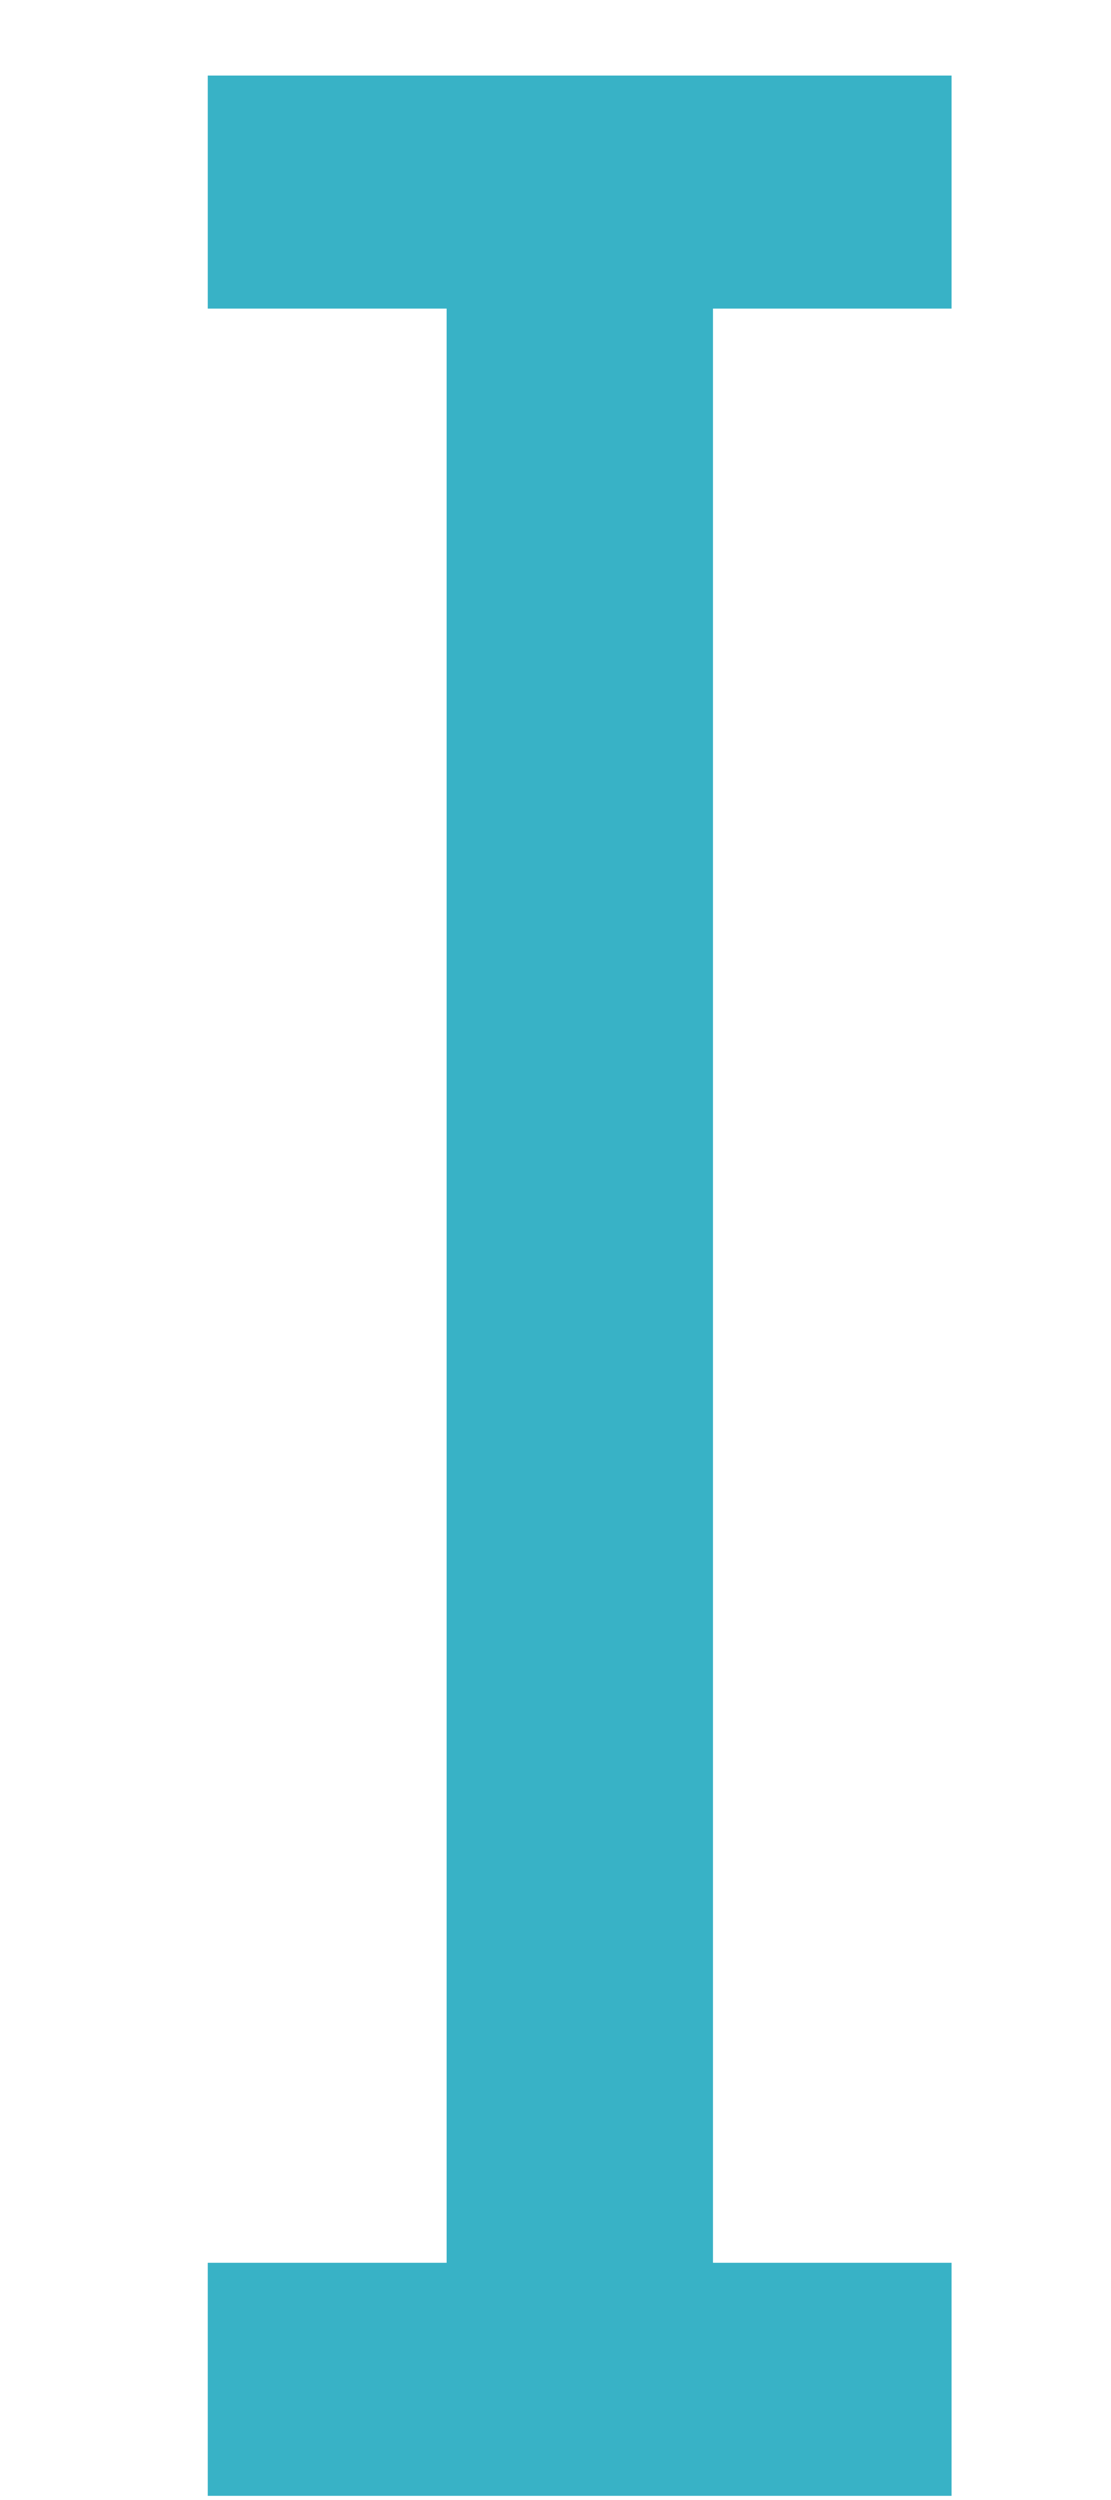 ﻿<?xml version="1.0" encoding="utf-8"?>
<svg version="1.1" xmlns:xlink="http://www.w3.org/1999/xlink" width="4px" height="9px" xmlns="http://www.w3.org/2000/svg">
  <g transform="matrix(1 0 0 1 -753 -505 )">
    <path d="M 3.426 0.272  L 3.426 1.111  L 2.567 1.111  L 2.567 8.146  L 3.426 8.146  L 3.426 8.985  L 0.748 8.985  L 0.748 8.146  L 1.608 8.146  L 1.608 1.111  L 0.748 1.111  L 0.748 0.272  L 3.426 0.272  Z " fill-rule="nonzero" fill="#38b2c6" stroke="none" transform="matrix(1 0 0 1 753 505 )" />
  </g>
</svg>